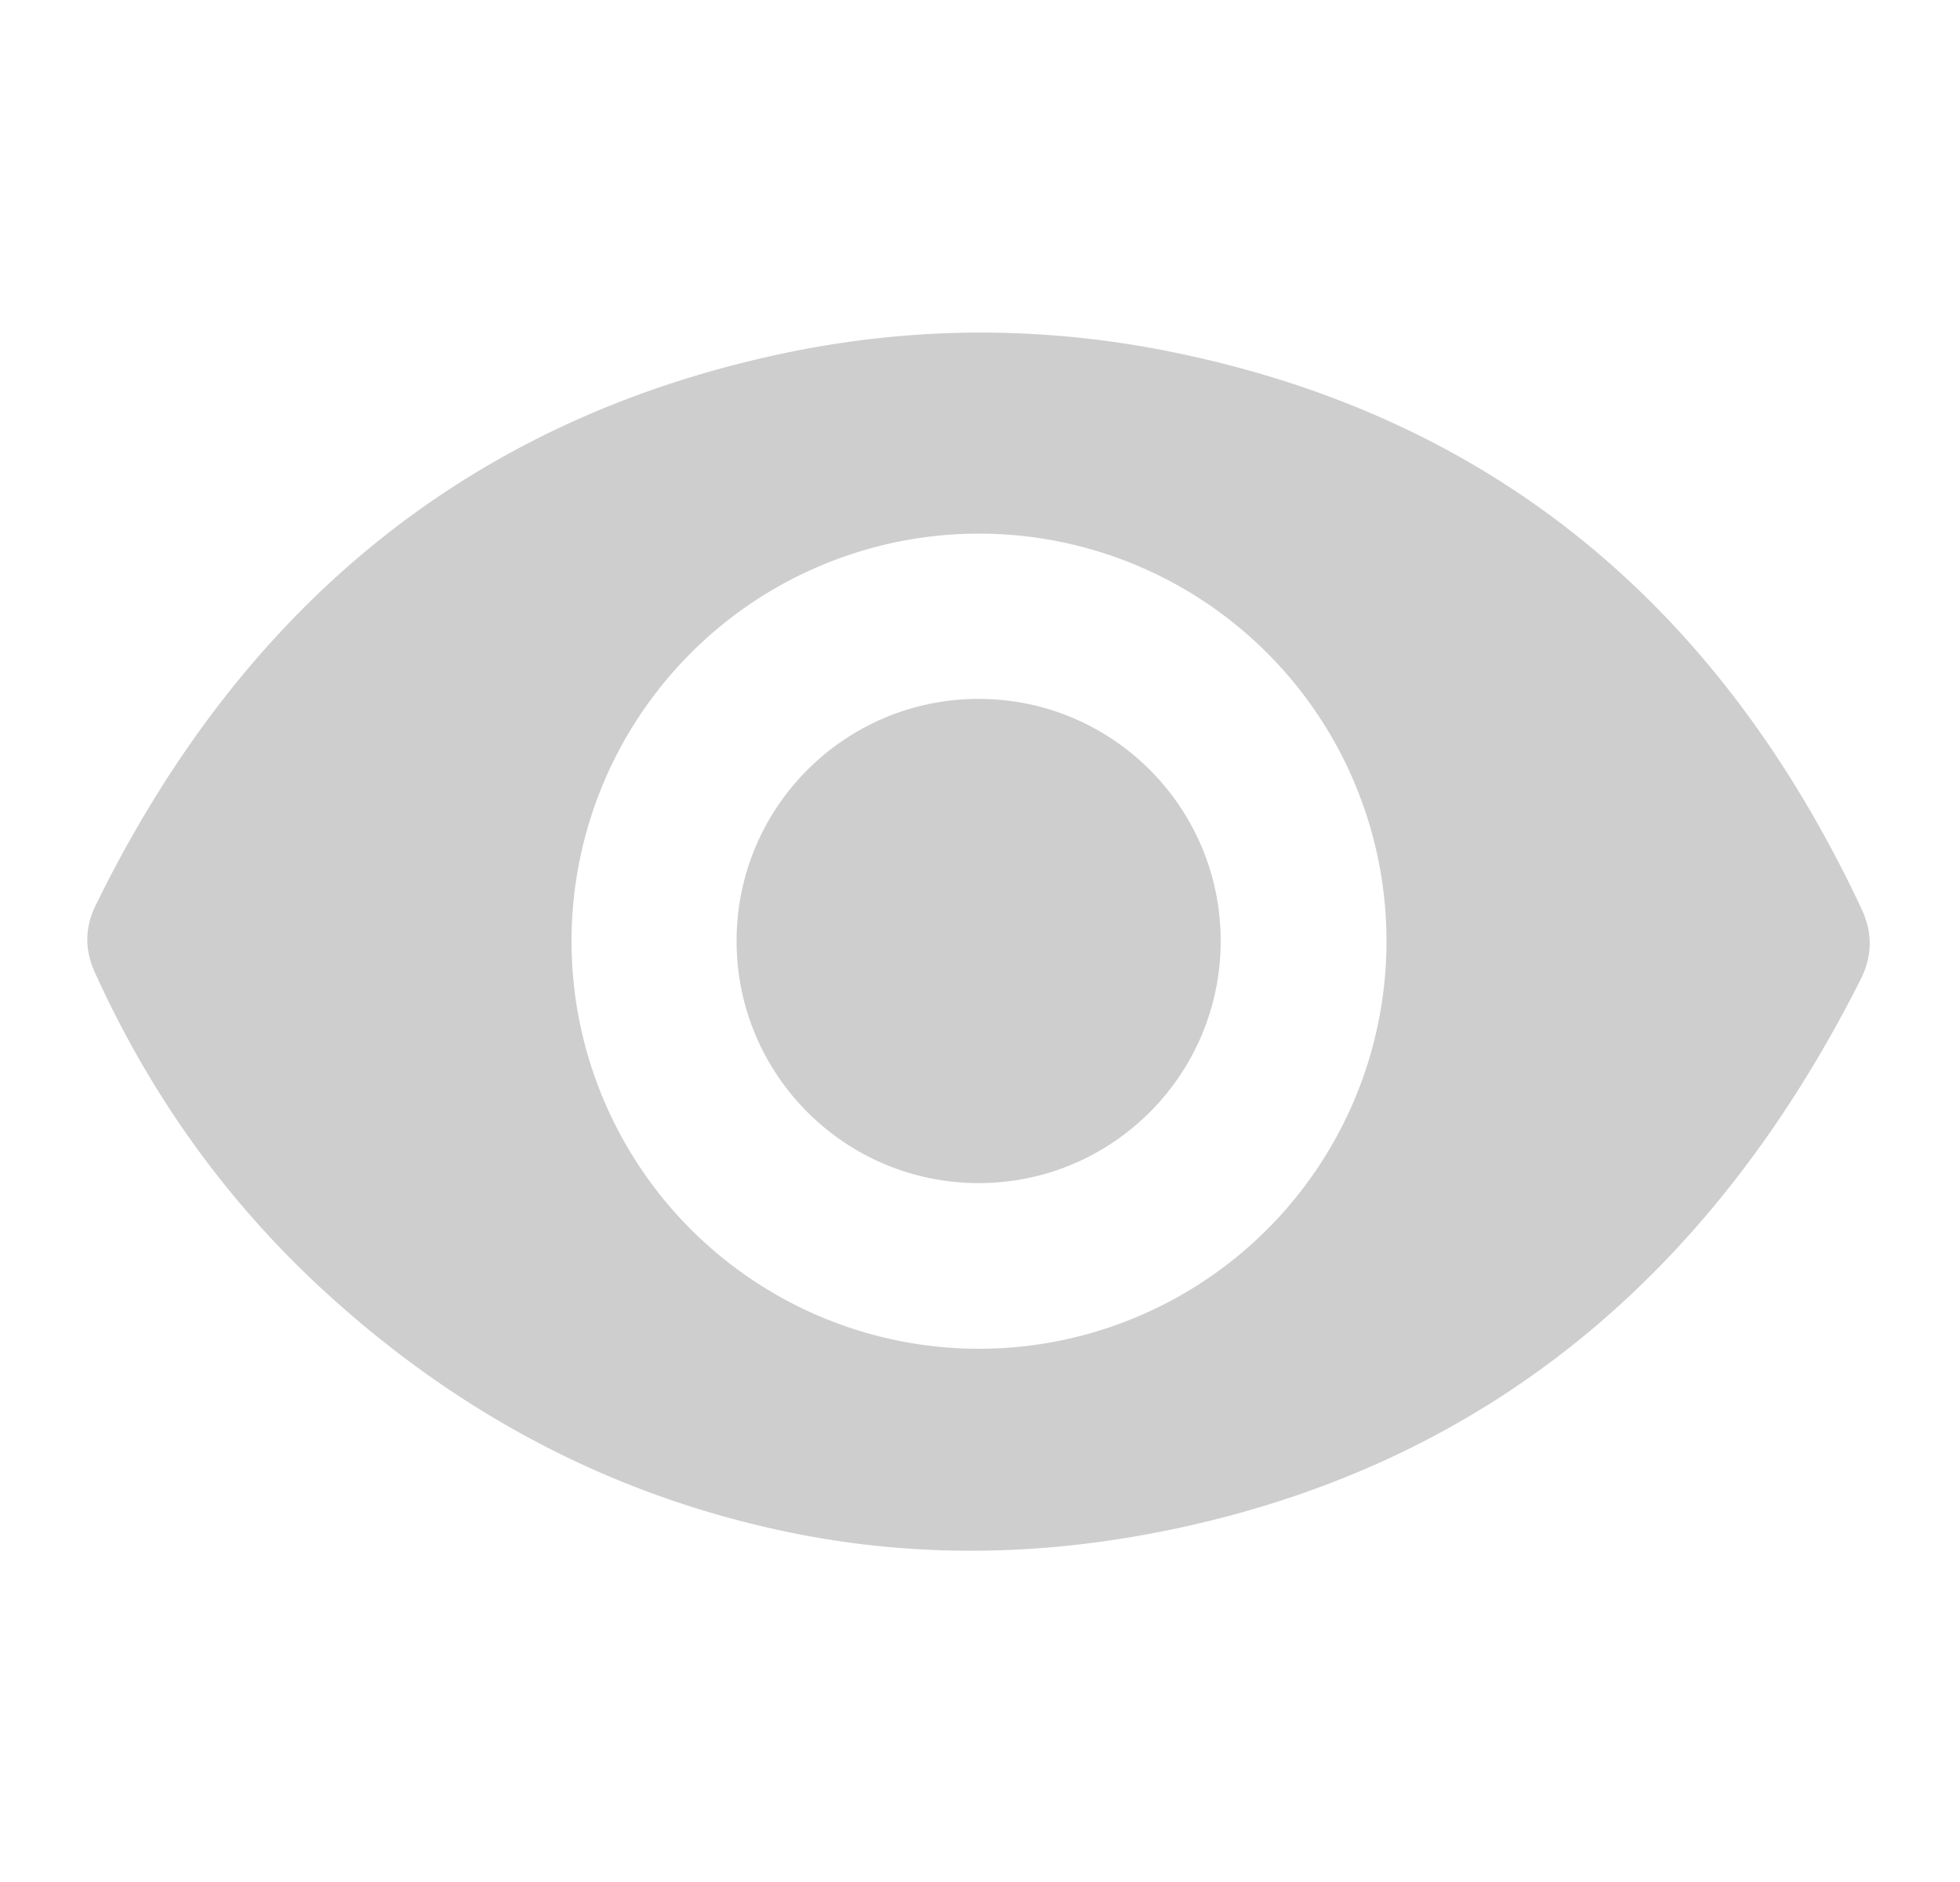 <svg xmlns="http://www.w3.org/2000/svg" version="1.1" viewBox="0 0 100 96">
    <path fill-opacity="0.800" fill="#c2c2c2"
          d="M 16.46,65.78 Q 9.08,58.98 4.83,49.58 Q 4.05,47.86 4.89,46.16 Q 16.26,22.98 40.09,18.00 Q 49.99,15.94 59.92,17.98 Q 83.99,22.92 94.98,46.37 Q 95.83,48.18 94.93,49.96 Q 83.23,73.18 59.67,78.04 Q 49.45,80.15 39.83,78.07 Q 26.74,75.25 16.46,65.78 ZM 70.74,48.01 A 20.79 20.79 0.0 0 0 49.95,27.22 A 20.79 20.79 0.0 0 0 29.16,48.01 A 20.79 20.79 0.0 0 0 49.95,68.80 A 20.79 20.79 0.0 0 0 70.74,48.01 Z"/>
    <circle fill="#c2c2c2" fill-opacity="0.800" cx="49.93" cy="48.00" r="12.35"/>
</svg>

